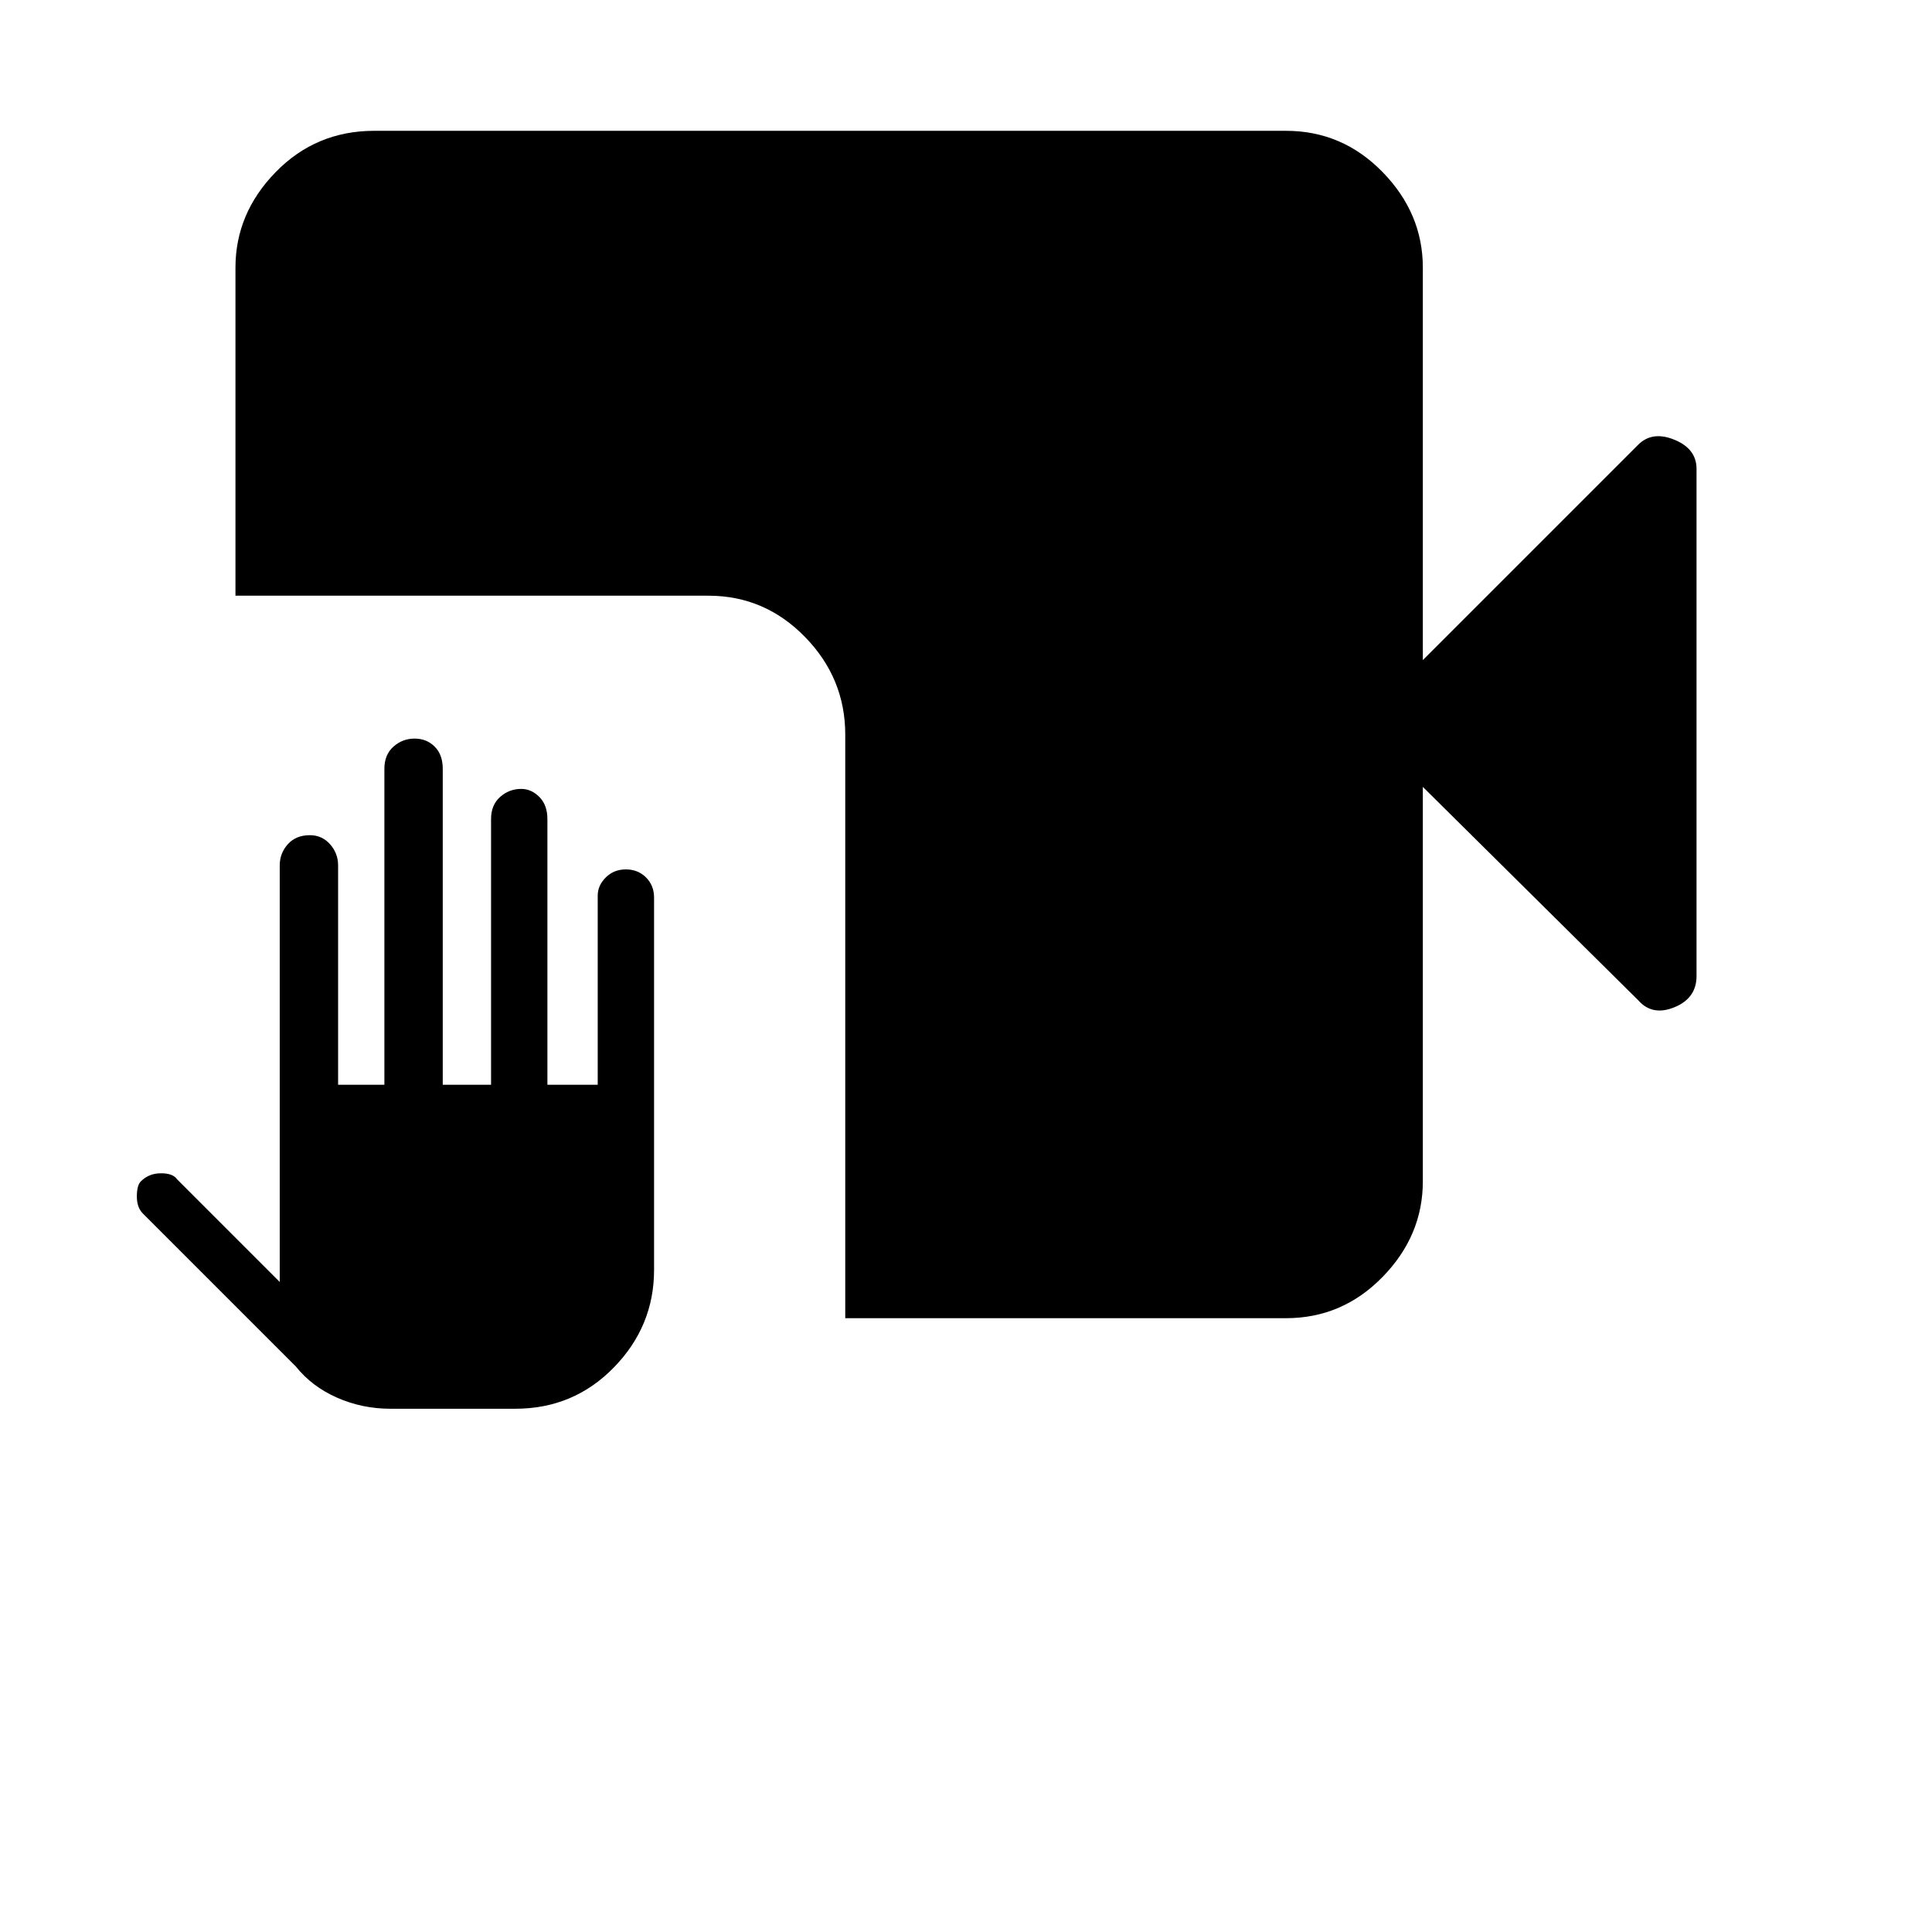 <svg xmlns="http://www.w3.org/2000/svg" height="48" width="48"><path d="M9.7 35q-.7 0-1.325-.275T7.35 33.95l-3.8-3.8q-.15-.15-.15-.425t.1-.375q.2-.2.5-.2t.4.15l2.55 2.55V21.5q0-.3.2-.525.2-.225.55-.225.3 0 .5.225t.2.525v5.45h1.15V19.1q0-.35.225-.55.225-.2.525-.2.3 0 .5.2t.2.55v7.85h1.2v-6.6q0-.35.225-.55.225-.2.525-.2.25 0 .45.2t.2.55v6.6h1.25v-4.7q0-.25.2-.45t.5-.2q.3 0 .5.2t.2.5v9.25q0 1.4-1 2.425T12.8 35ZM21 32.75v-14.5q0-1.4-1-2.425T17.6 14.8H5.85V6.65q0-1.35 1-2.375T9.3 3.25h22.65q1.4 0 2.4 1.025t1 2.375v9.75l5.35-5.35q.35-.35.9-.125.55.225.55.725v12.6q0 .55-.55.775-.55.225-.9-.175l-5.35-5.3v9.8q0 1.35-1 2.375t-2.4 1.025Z"/></svg>